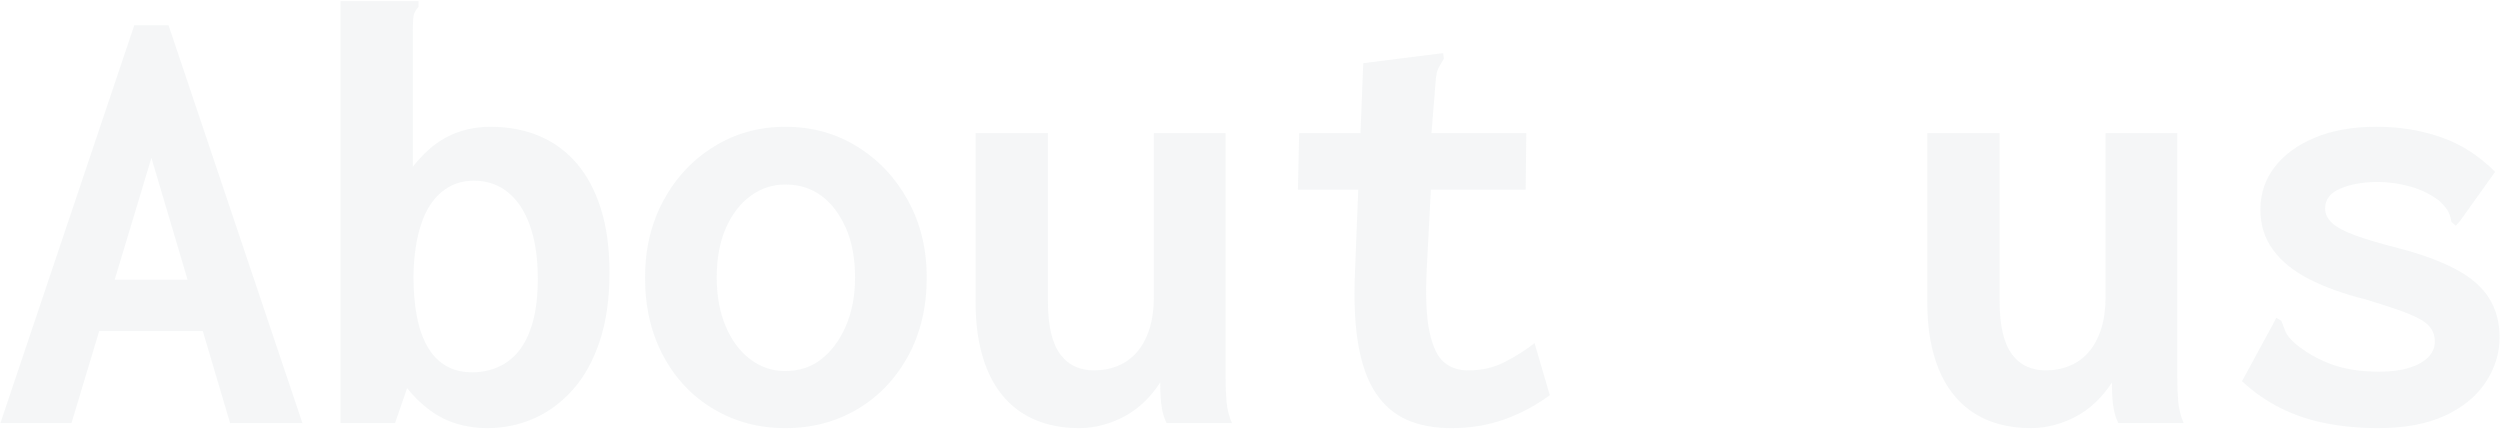 <?xml version="1.0" encoding="utf-8"?>
<!-- Generator: Adobe Illustrator 26.3.1, SVG Export Plug-In . SVG Version: 6.00 Build 0)  -->
<svg version="1.1" id="レイヤー_1" xmlns="http://www.w3.org/2000/svg" xmlns:xlink="http://www.w3.org/1999/xlink" x="0px"
	 y="0px" width="792px" height="136px" viewBox="0 0 792 136" style="enable-background:new 0 0 792 136;" xml:space="preserve">
<style type="text/css">
	.st0{opacity:0.24;}
	.st1{fill:#D4DBDE;}
</style>
<g class="st0">
	<path class="st1" d="M47.968,50.01l-25.326,84.018H0.13L42.542,8.002h10.854l42.411,126.027H72.892L47.968,50.01z M71.485,104.884
		H22.441l3.216-16.281h42.009L71.485,104.884z"/>
	<path class="st1" d="M144.649,134.23c-3.084-0.936-5.93-2.377-8.542-4.322c-2.613-1.941-4.994-4.252-7.136-6.935l-3.819,11.055
		h-17.286V0.364h22.713h2.01v1.831c-0.804,0.813-1.307,1.696-1.508,2.645c-0.201,0.948-0.301,2.575-0.301,4.877v43.108
		c1.473-1.875,3.081-3.618,4.824-5.226c1.74-1.608,3.684-2.98,5.829-4.12c2.142-1.137,4.388-1.976,6.734-2.513
		c2.343-0.534,4.723-0.804,7.135-0.804c5.76,0,10.955,0.98,15.578,2.937s8.574,4.859,11.859,8.706
		c3.282,3.847,5.829,8.64,7.638,14.378c1.809,5.741,2.713,12.458,2.713,20.153c0,8.348-1.04,15.621-3.116,21.814
		c-2.079,6.197-4.924,11.316-8.542,15.358c-3.618,4.045-7.738,7.076-12.361,9.098c-4.623,2.02-9.547,3.031-14.773,3.031
		C150.946,135.636,147.73,135.165,144.649,134.23z M157.714,116.312c2.544-1.093,4.755-2.795,6.633-5.106
		c1.875-2.312,3.348-5.364,4.422-9.155c1.071-3.788,1.608-8.382,1.608-13.778c0-4.88-0.471-9.249-1.407-13.103
		c-0.939-3.854-2.28-7.098-4.02-9.733c-1.743-2.632-3.854-4.658-6.332-6.071c-2.481-1.413-5.326-2.12-8.542-2.12
		c-3.888,0-7.271,1.19-10.15,3.565c-2.883,2.377-5.06,5.813-6.533,10.311c-1.476,4.498-2.28,9.893-2.412,16.187
		c0,4.883,0.367,9.221,1.105,13.008c0.735,3.791,1.875,7.003,3.417,9.635c1.539,2.632,3.483,4.623,5.829,5.974
		c2.343,1.351,5.126,2.022,8.342,2.022C152.488,117.948,155.167,117.405,157.714,116.312z"/>
	<path class="st1" d="M248.767,135.636c-8.31,0-15.848-1.998-22.612-5.992c-6.768-3.995-12.095-9.591-15.979-16.796
		c-3.888-7.202-5.829-15.518-5.829-24.949c0-9.036,1.941-17.154,5.829-24.359c3.885-7.205,9.211-12.901,15.979-17.091
		c6.765-4.189,14.302-6.288,22.612-6.288c8.442,0,16.045,2.098,22.813,6.288c6.765,4.19,12.126,9.887,16.08,17.091
		c3.951,7.205,5.93,15.323,5.93,24.359c0,9.431-1.979,17.748-5.93,24.949c-3.954,7.205-9.315,12.801-16.08,16.796
		C264.812,133.639,257.209,135.636,248.767,135.636z M248.767,117.547c4.422,0,8.241-1.259,11.457-3.778
		c3.216-2.519,5.794-6.005,7.739-10.461c1.941-4.457,2.915-9.591,2.915-15.405c0-6.067-0.974-11.3-2.915-15.69
		c-1.944-4.391-4.522-7.783-7.739-10.172c-3.216-2.39-7.035-3.587-11.457-3.587c-4.02,0-7.672,1.197-10.954,3.587
		c-3.285,2.39-5.898,5.782-7.839,10.172c-1.944,4.391-2.915,9.623-2.915,15.69c0,5.813,0.936,10.948,2.814,15.405
		c1.875,4.457,4.454,7.943,7.739,10.461C240.894,116.287,244.612,117.547,248.767,117.547z"/>
	<path class="st1" d="M341.83,135.636c-3.753,0-7.305-0.49-10.653-1.47c-3.351-0.98-6.366-2.481-9.045-4.507
		c-2.682-2.022-4.994-4.604-6.935-7.738c-1.944-3.134-3.452-6.891-4.522-11.269c-1.074-4.375-1.608-9.372-1.608-14.99V42.172h22.914
		v53.167c0,4.026,0.333,7.434,1.005,10.226c0.669,2.792,1.674,5.062,3.015,6.815c1.338,1.752,2.914,3.018,4.723,3.797
		c1.809,0.779,3.719,1.168,5.729,1.168c2.814,0,5.393-0.487,7.739-1.46c2.343-0.974,4.353-2.434,6.03-4.381
		c1.674-1.947,2.98-4.381,3.919-7.302c0.936-2.92,1.407-6.394,1.407-10.42v-51.61h22.713v77.237c0,2.899,0.101,5.499,0.302,7.805
		c0.201,2.305,0.769,4.579,1.708,6.815h-20.703c-0.672-1.429-1.14-2.858-1.407-4.287c-0.27-1.429-0.437-2.896-0.502-4.396
		c-0.069-1.501-0.101-2.893-0.101-4.18c-1.476,2.28-3.15,4.321-5.025,6.13c-1.878,1.809-3.919,3.316-6.13,4.522
		s-4.557,2.145-7.035,2.814C346.887,135.301,344.374,135.636,341.83,135.636z"/>
	<path class="st1" d="M411.577,42.172h71.958l-0.201,17.889h-72.159L411.577,42.172z M445.848,133.068
		c-3.954-1.712-7.236-4.479-9.85-8.301c-2.612-3.822-4.491-8.894-5.628-15.219c-1.14-6.325-1.508-14.165-1.105-23.523l2.613-66.016
		l23.517-2.965l1.81-0.198l0.2,1.774c-0.536,0.92-1.073,1.84-1.607,2.758c-0.537,0.92-0.873,2.497-1.005,4.729l-2.211,27.195
		l1.005,1.379l-1.608,30.74c-0.401,8.542-0.101,15.144,0.904,19.808c1.006,4.664,2.544,7.848,4.623,9.557
		c2.076,1.708,4.589,2.56,7.538,2.56c4.287,0,8.141-0.87,11.558-2.613c3.417-1.74,6.598-3.75,9.547-6.03l4.824,16.482
		c-4.557,3.351-9.415,5.93-14.572,7.739c-5.16,1.809-10.688,2.713-16.583,2.713C454.457,135.636,449.798,134.779,445.848,133.068z"
		/>
	<path class="st1" d="M643.331,135.636c-3.753,0-7.306-0.49-10.653-1.47c-3.351-0.98-6.366-2.481-9.045-4.507
		c-2.683-2.022-4.994-4.604-6.935-7.738c-1.944-3.134-3.451-6.891-4.522-11.269c-1.074-4.375-1.608-9.372-1.608-14.99V42.172h22.914
		v53.167c0,4.026,0.333,7.434,1.005,10.226c0.669,2.792,1.675,5.062,3.016,6.815c1.338,1.752,2.914,3.018,4.724,3.797
		c1.809,0.779,3.718,1.168,5.729,1.168c2.813,0,5.393-0.487,7.738-1.46c2.343-0.974,4.353-2.434,6.03-4.381
		c1.674-1.947,2.98-4.381,3.919-7.302c0.937-2.92,1.407-6.394,1.407-10.42v-51.61h22.713v77.237c0,2.899,0.101,5.499,0.302,7.805
		c0.201,2.305,0.77,4.579,1.708,6.815h-20.703c-0.672-1.429-1.14-2.858-1.406-4.287c-0.271-1.429-0.437-2.896-0.503-4.396
		c-0.069-1.501-0.101-2.893-0.101-4.18c-1.476,2.28-3.149,4.321-5.024,6.13c-1.879,1.809-3.92,3.316-6.131,4.522
		s-4.557,2.145-7.035,2.814C648.386,135.301,645.875,135.636,643.331,135.636z"/>
	<path class="st1" d="M736.997,134.129c-5.227-1.005-10.051-2.613-14.473-4.824s-8.511-5.056-12.261-8.542l10.05-18.492l0.805-1.608
		l1.607,1.005c0.402,0.939,0.804,1.979,1.206,3.115c0.402,1.14,1.407,2.447,3.015,3.919c3.349,2.814,7.167,5.025,11.457,6.633
		c4.287,1.608,9.378,2.412,15.276,2.412c3.75,0,6.935-0.405,9.548-1.219c2.612-0.811,4.623-1.935,6.029-3.373
		c1.407-1.435,2.111-3.09,2.111-4.965c0-1.567-0.402-2.939-1.206-4.117c-0.805-1.175-2.079-2.221-3.819-3.138
		c-1.743-0.914-4.021-1.862-6.834-2.842c-2.814-0.98-6.165-2.057-10.05-3.235c-6.834-1.696-12.764-3.819-17.789-6.369
		c-5.024-2.55-8.878-5.653-11.558-9.312c-2.682-3.659-4.02-7.908-4.02-12.745c0-5.097,1.508-9.607,4.522-13.527
		c3.015-3.919,7.268-7.025,12.764-9.312c5.493-2.287,11.991-3.433,19.497-3.433c3.885,0,7.568,0.302,11.055,0.905
		c3.483,0.603,6.8,1.476,9.949,2.613c3.147,1.14,6.097,2.613,8.845,4.422c2.744,1.809,5.326,3.92,7.738,6.332l-11.055,15.477
		L778,71.517l-1.407-1.206c-0.135-1.071-0.437-2.111-0.904-3.116c-0.472-1.005-1.508-2.242-3.115-3.718
		c-2.683-2.01-5.729-3.483-9.146-4.422c-3.417-0.936-6.803-1.407-10.151-1.407c-4.557,0-8.477,0.685-11.758,2.051
		c-3.285,1.369-4.925,3.483-4.925,6.341c0,1.699,0.735,3.235,2.211,4.607c1.473,1.373,3.92,2.679,7.337,3.919
		c3.417,1.244,7.939,2.582,13.567,4.02c7.503,1.959,13.633,4.215,18.392,6.765c4.755,2.55,8.24,5.587,10.452,9.118
		c2.211,3.53,3.316,7.644,3.316,12.349c0,5.097-1.477,9.868-4.423,14.312c-2.948,4.444-7.271,7.974-12.964,10.587
		c-5.697,2.61-12.764,3.919-21.206,3.919C747.649,135.636,742.222,135.134,736.997,134.129z"/>
</g>
</svg>
